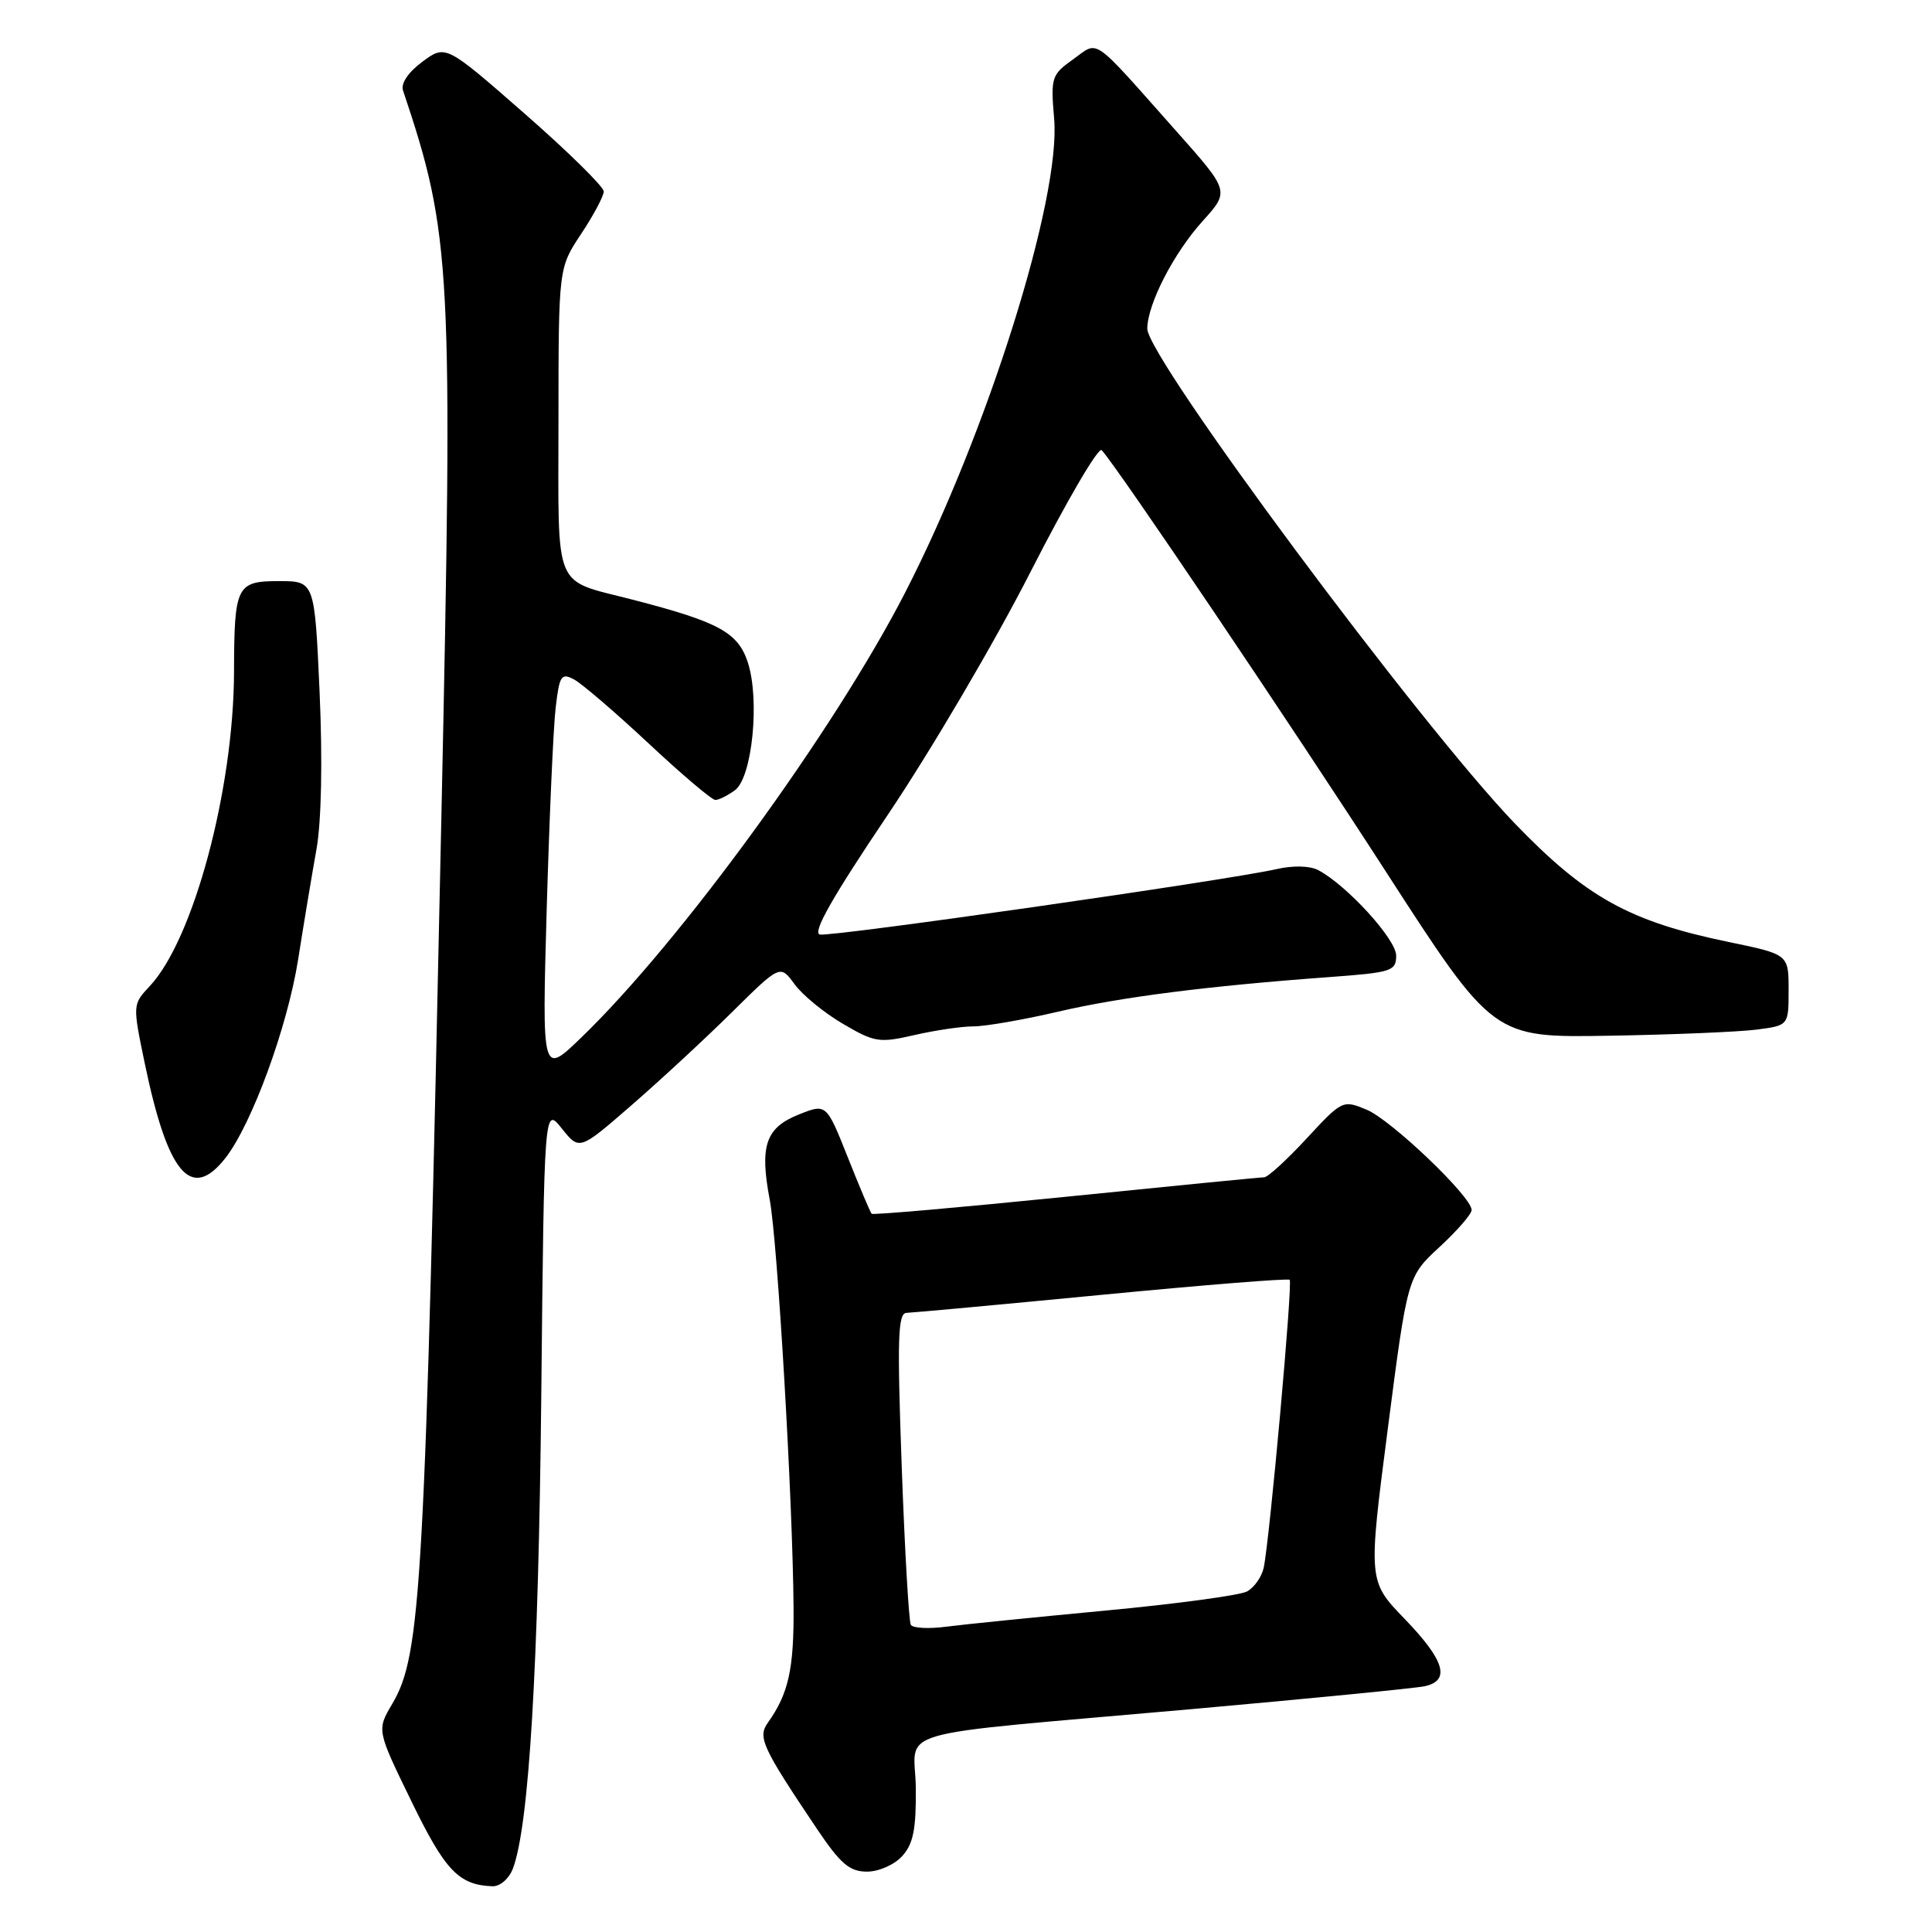 <?xml version="1.0" encoding="UTF-8" standalone="no"?>
<!DOCTYPE svg PUBLIC "-//W3C//DTD SVG 1.1//EN" "http://www.w3.org/Graphics/SVG/1.1/DTD/svg11.dtd" >
<svg xmlns="http://www.w3.org/2000/svg" xmlns:xlink="http://www.w3.org/1999/xlink" version="1.1" viewBox="0 0 256 256">
 <g >
 <path fill="currentColor"
d=" M 67.96 247.60 C 70.09 241.99 71.35 221.04 71.72 185.05 C 72.11 146.61 72.11 146.61 74.44 149.53 C 76.77 152.45 76.77 152.45 83.63 146.49 C 87.41 143.21 93.40 137.67 96.94 134.17 C 103.38 127.80 103.38 127.80 105.28 130.41 C 106.33 131.85 109.21 134.21 111.69 135.66 C 115.89 138.13 116.52 138.22 121.17 137.15 C 123.91 136.52 127.43 136.00 129.00 136.00 C 130.56 136.00 135.59 135.13 140.17 134.06 C 148.54 132.11 159.98 130.65 176.25 129.46 C 184.41 128.86 185.00 128.67 185.00 126.62 C 185.00 124.46 178.45 117.28 174.66 115.29 C 173.58 114.72 171.33 114.66 169.16 115.16 C 162.56 116.66 110.12 124.17 108.63 123.83 C 107.61 123.60 110.31 118.85 117.58 108.05 C 123.30 99.56 131.86 85.00 136.59 75.70 C 141.33 66.41 145.55 59.18 145.98 59.65 C 148.06 61.90 170.99 95.90 183.64 115.50 C 197.85 137.50 197.85 137.50 213.18 137.24 C 221.60 137.10 230.41 136.73 232.75 136.43 C 237.00 135.88 237.00 135.88 237.00 131.17 C 237.00 126.46 237.00 126.46 229.07 124.82 C 215.91 122.10 210.16 118.91 200.73 109.12 C 188.13 96.03 151.98 47.37 152.02 43.54 C 152.06 40.26 155.52 33.54 159.37 29.28 C 162.93 25.33 162.93 25.33 155.90 17.42 C 144.44 4.52 145.68 5.38 142.18 7.87 C 139.33 9.90 139.21 10.26 139.68 15.75 C 140.59 26.29 130.83 57.32 119.94 78.51 C 110.58 96.74 90.10 124.88 77.00 137.50 C 71.82 142.50 71.82 142.50 72.44 120.50 C 72.79 108.40 73.32 96.37 73.63 93.76 C 74.13 89.49 74.37 89.13 76.08 90.04 C 77.12 90.60 81.57 94.42 85.97 98.53 C 90.36 102.64 94.33 106.00 94.79 106.00 C 95.24 106.00 96.41 105.42 97.38 104.71 C 99.68 103.03 100.71 92.69 99.08 87.74 C 97.78 83.80 95.23 82.41 83.91 79.48 C 73.14 76.68 74.00 78.76 74.00 55.71 C 74.01 35.50 74.01 35.50 77.00 31.00 C 78.65 28.52 79.99 25.99 80.00 25.37 C 80.00 24.75 75.29 20.11 69.53 15.07 C 59.05 5.90 59.05 5.90 55.97 8.18 C 54.10 9.56 53.09 11.06 53.40 11.98 C 59.84 31.21 60.04 35.13 58.48 108.50 C 56.31 210.64 55.83 219.23 51.97 225.78 C 49.92 229.25 49.92 229.25 54.51 238.67 C 58.99 247.89 60.79 249.78 65.27 249.94 C 66.26 249.97 67.45 248.94 67.96 247.60 Z  M 119.55 245.94 C 121.01 244.33 121.40 242.37 121.35 236.98 C 121.28 228.82 116.70 230.13 158.00 226.46 C 173.68 225.06 187.51 223.70 188.75 223.44 C 192.23 222.70 191.45 220.03 186.14 214.53 C 181.28 209.50 181.28 209.50 183.89 189.32 C 186.50 169.15 186.50 169.15 190.75 165.23 C 193.09 163.07 195.00 160.87 195.00 160.33 C 195.00 158.57 184.33 148.38 181.07 147.03 C 177.93 145.73 177.83 145.78 173.13 150.86 C 170.52 153.68 167.99 156.00 167.50 156.00 C 167.02 156.00 155.20 157.16 141.22 158.58 C 127.25 159.99 115.67 161.01 115.50 160.83 C 115.32 160.65 113.90 157.29 112.34 153.36 C 109.50 146.22 109.50 146.22 105.84 147.68 C 101.45 149.43 100.64 151.82 101.99 158.95 C 103.03 164.45 105.05 198.89 105.15 213.00 C 105.21 221.15 104.48 224.43 101.75 228.26 C 100.37 230.20 100.97 231.50 108.28 242.38 C 111.38 246.98 112.57 248.00 114.88 248.00 C 116.45 248.00 118.51 247.09 119.55 245.94 Z  M 29.85 153.47 C 33.35 149.02 38.08 136.11 39.50 127.16 C 40.25 122.40 41.35 115.80 41.94 112.50 C 42.59 108.81 42.75 100.82 42.35 91.75 C 41.69 77.00 41.69 77.00 36.96 77.00 C 31.34 77.00 31.04 77.61 31.01 89.00 C 30.97 104.60 25.64 124.49 19.84 130.67 C 17.57 133.09 17.57 133.12 19.16 140.80 C 22.22 155.57 25.31 159.23 29.85 153.47 Z  M 120.69 215.30 C 120.43 214.86 119.88 205.39 119.48 194.25 C 118.87 177.37 118.97 173.99 120.12 173.96 C 120.88 173.94 132.53 172.87 146.00 171.57 C 159.47 170.27 170.68 169.37 170.89 169.58 C 171.31 169.98 168.24 203.99 167.45 207.72 C 167.19 208.94 166.19 210.36 165.23 210.88 C 164.27 211.39 155.84 212.53 146.49 213.41 C 137.15 214.29 127.63 215.25 125.34 215.55 C 123.05 215.85 120.96 215.74 120.69 215.30 Z "/>
</g>
</svg>